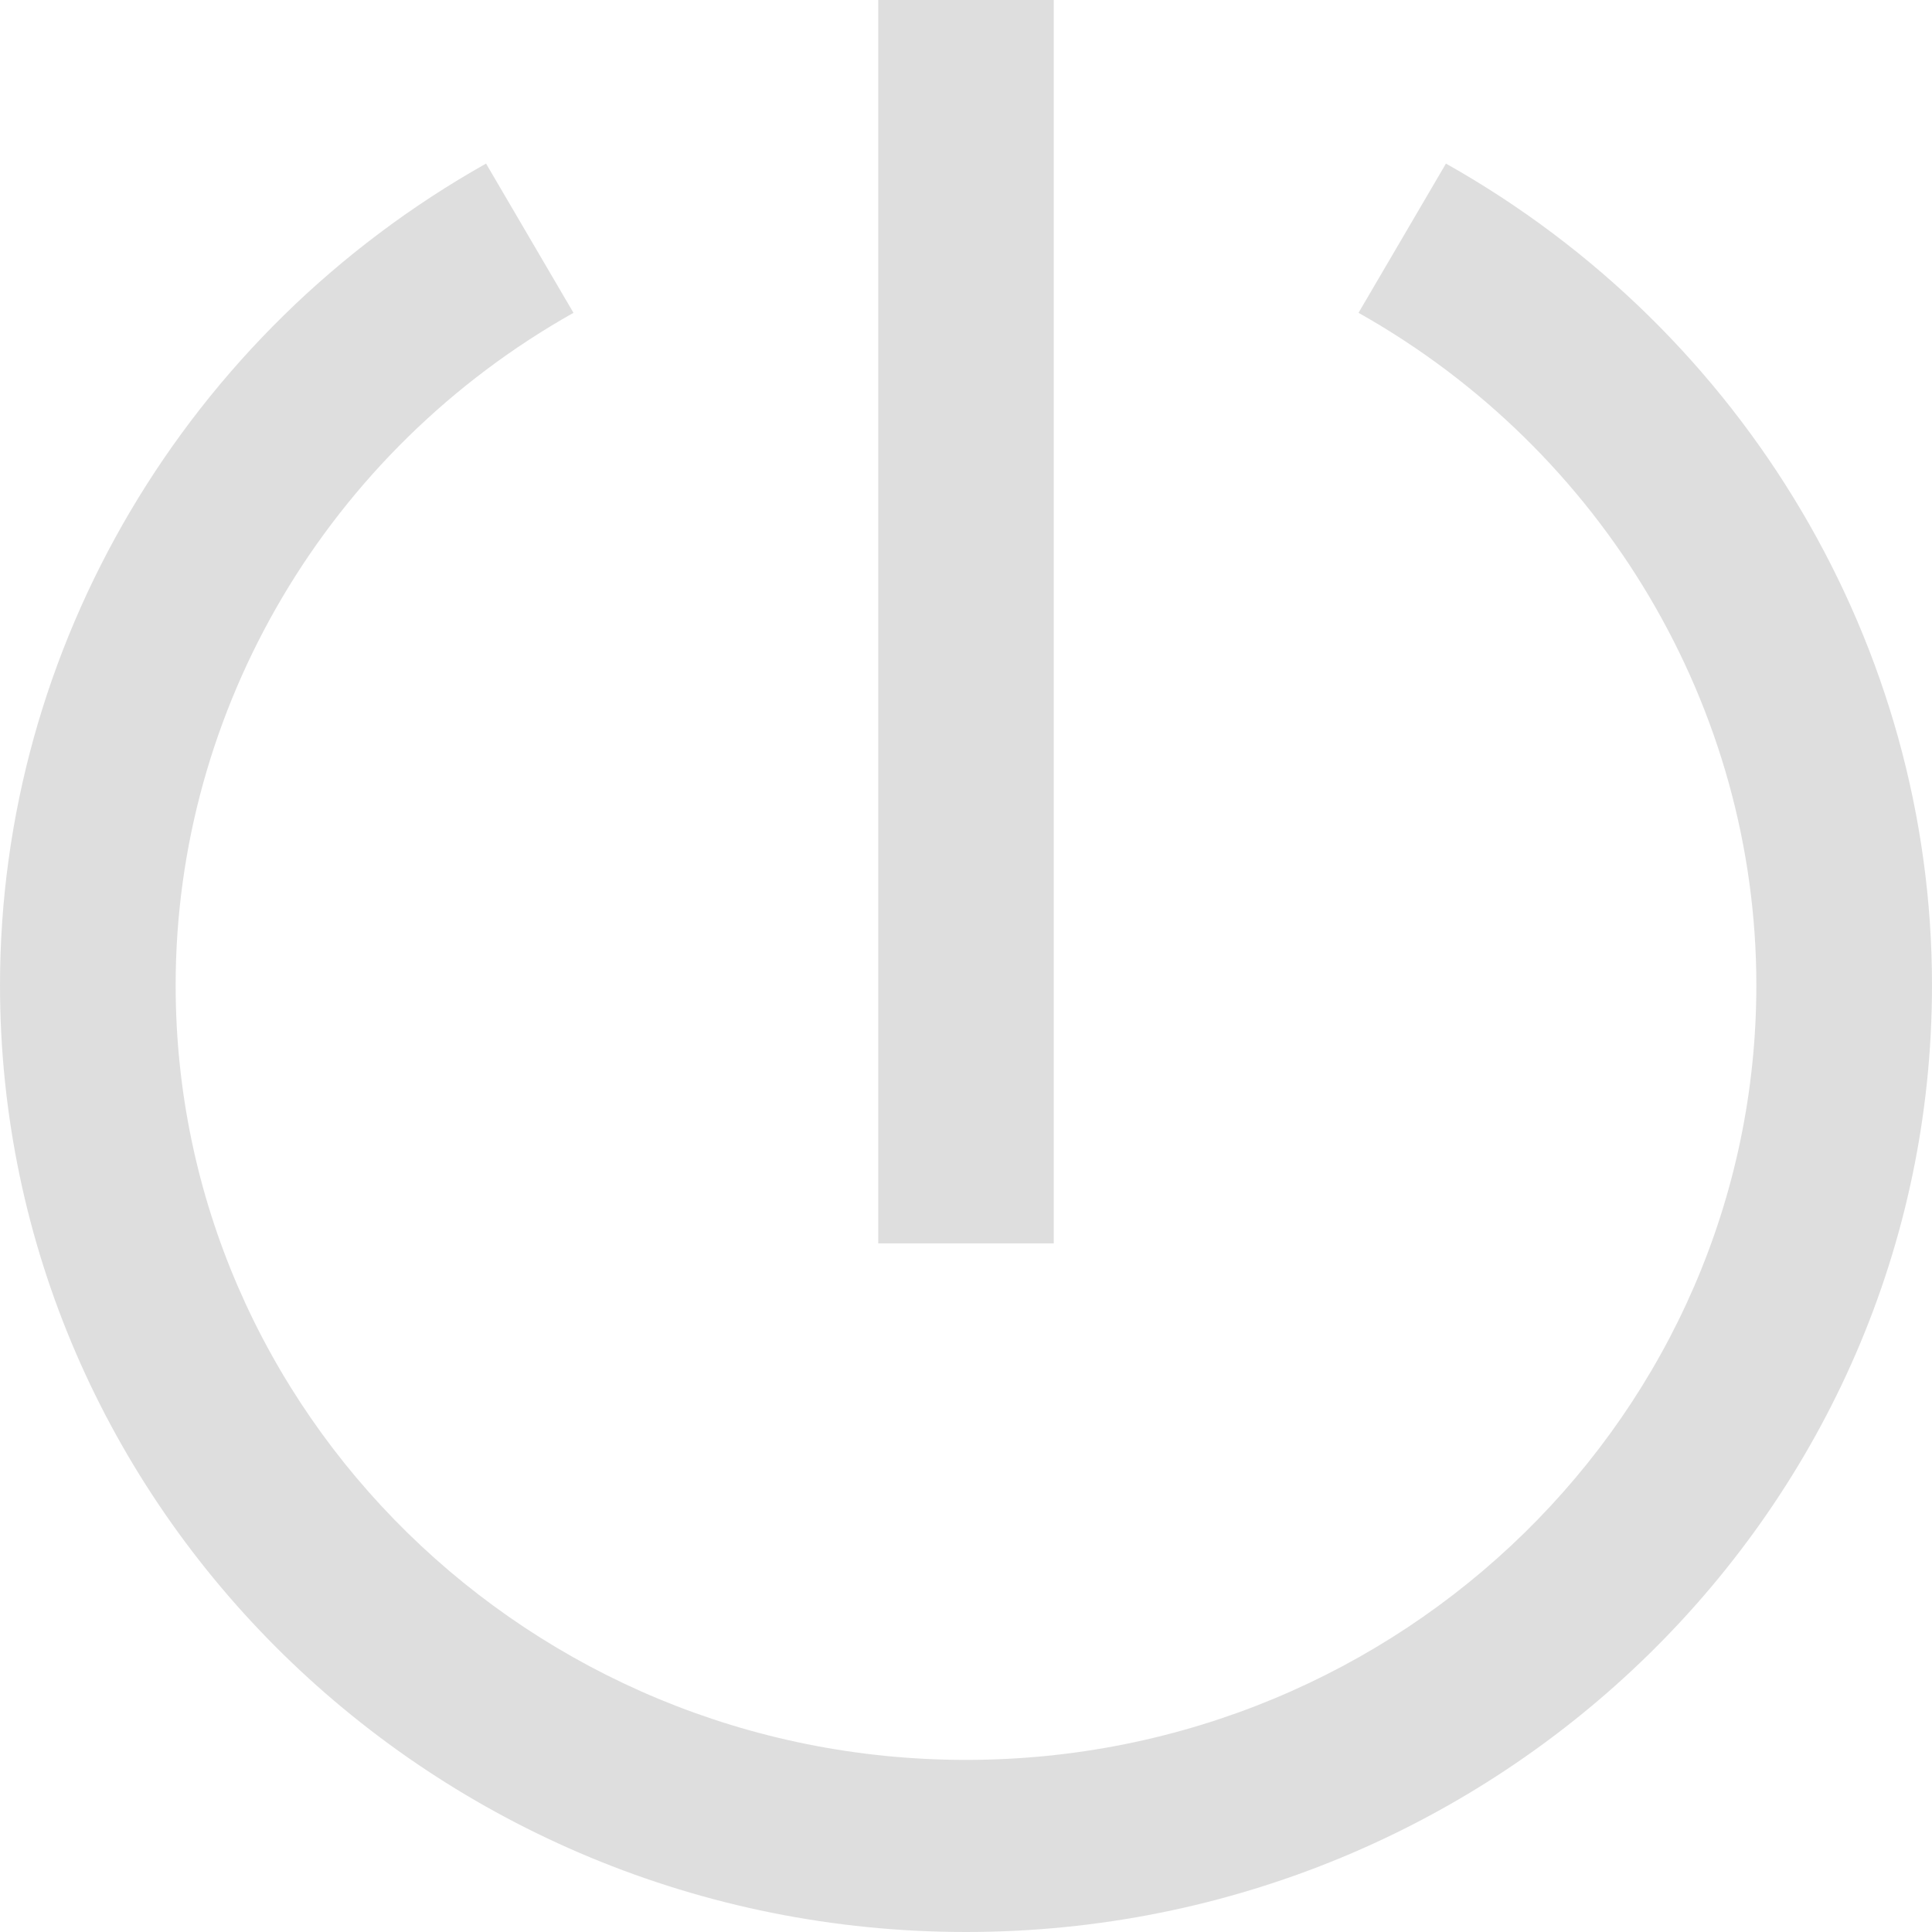 <?xml version="1.0" encoding="UTF-8"?>
<svg width="12px" height="12px" viewBox="0 0 12 12" version="1.1" xmlns="http://www.w3.org/2000/svg" xmlns:xlink="http://www.w3.org/1999/xlink">
    <title></title>
    <g id="页面-1" stroke="none" stroke-width="1" fill="none" fill-rule="evenodd" fill-opacity="0.5" opacity="0.254">
        <g id="01-委外工单详情" transform="translate(-1332, -859)" fill="#000000" fill-rule="nonzero">
            <g id="结束备份" transform="translate(1332, 859)">
                <path d="M8.981,1.016 C10.843,2.063 12,4.018 12,6.119 C12,9.362 9.308,12 6,12 C2.692,12 0,9.362 0,6.119 C0,4.018 1.157,2.063 3.019,1.016 L3.019,1.016 L3.562,1.943 C2.038,2.8 1.091,4.4 1.091,6.119 C1.091,8.772 3.293,10.931 6,10.931 C8.707,10.931 10.909,8.772 10.909,6.119 C10.909,4.4 9.962,2.8 8.438,1.943 L8.438,1.943 Z M6.545,0 L6.545,7.723 L5.455,7.723 L5.455,0 L6.545,0 Z" id=""></path>
            </g>
        </g>
    </g>
</svg>